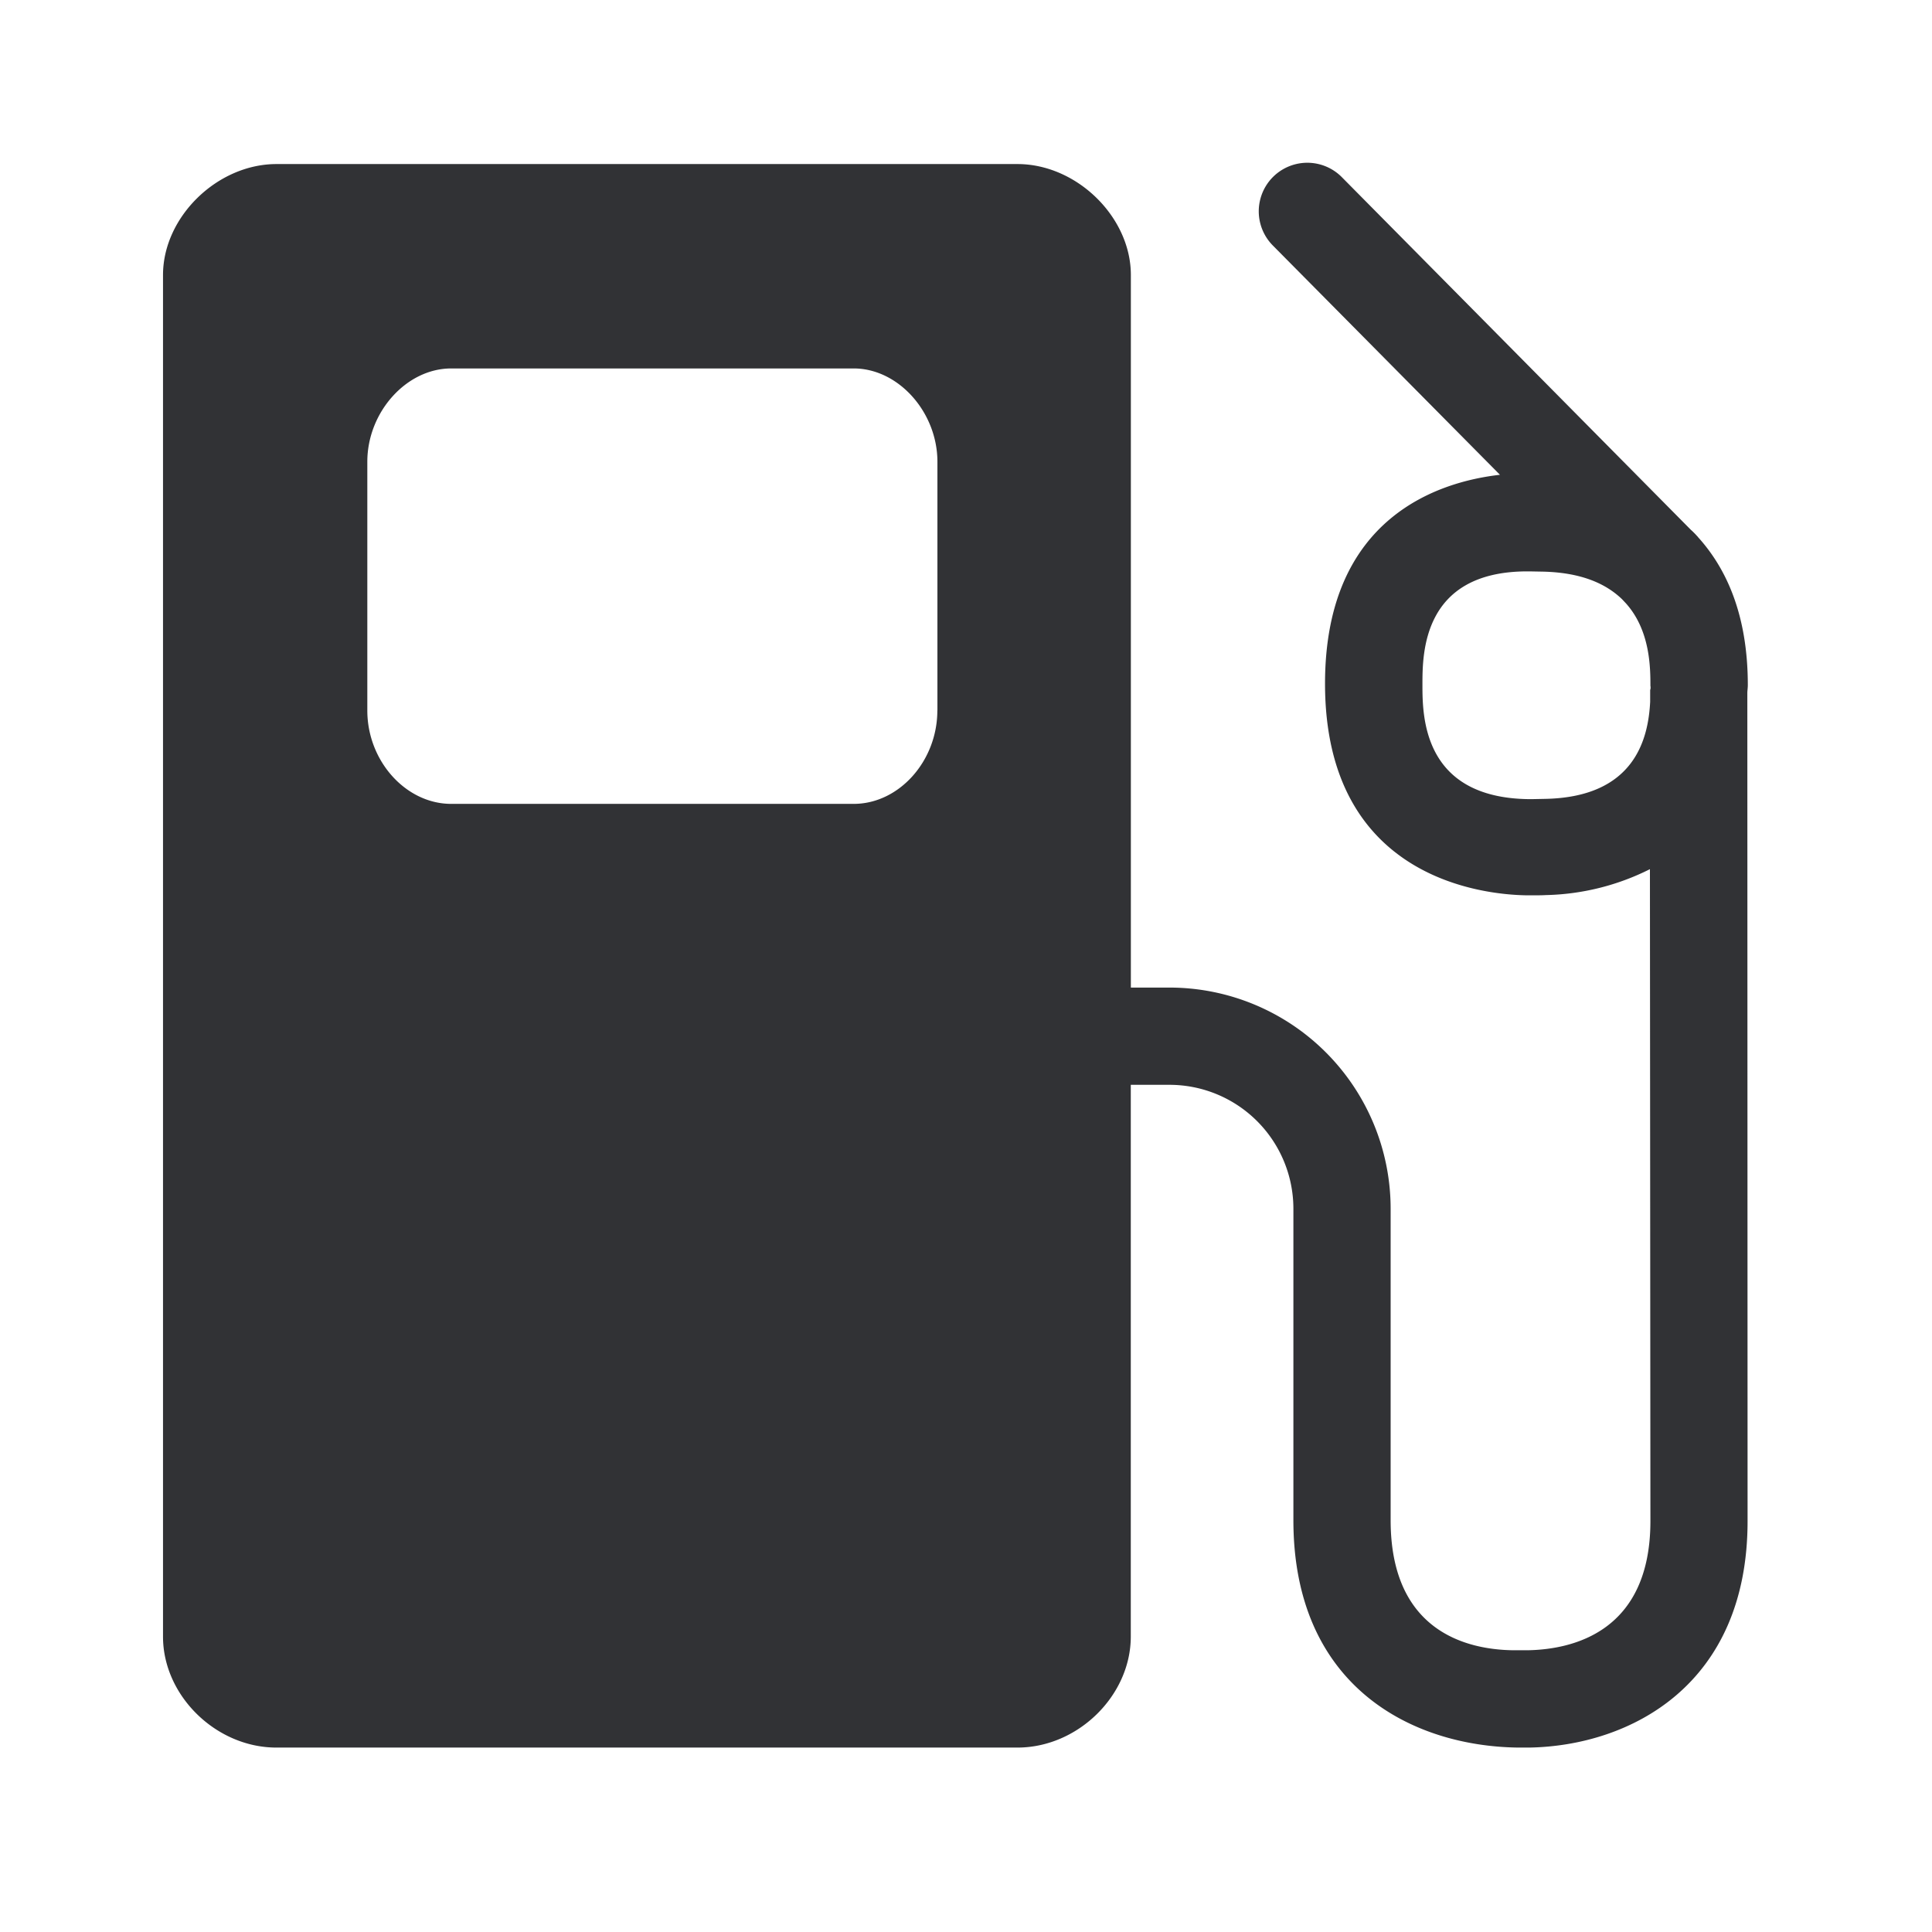 <svg width="24" height="24" fill="none" xmlns="http://www.w3.org/2000/svg"><path fill-rule="evenodd" clip-rule="evenodd" d="M21.709 8.564c-.002.017-.003.034-.003.052l.003 10.28c0 2.04-1.46 2.79-2.709 2.813h-.143c-1.327-.017-2.79-.768-2.79-2.824v-3.874a1.54 1.54 0 0 0-1.54-1.535h-.48v6.854c0 .734-.658 1.379-1.408 1.379H3.434c-.75 0-1.409-.645-1.409-1.378V3.416c0-.72.673-1.378 1.41-1.378h9.204c.737 0 1.409.658 1.409 1.378v8.852h.479a2.748 2.748 0 0 1 2.748 2.742v3.874c0 1.387.952 1.608 1.52 1.616h.183c.568-.01 1.524-.235 1.524-1.605l-.006-8.098a3.021 3.021 0 0 1-1.291.322c-.05.003-.11.003-.168.003h-.073c-.527-.008-2.504-.199-2.504-2.63 0-2.076 1.428-2.51 2.173-2.594L15.81 3.048a.602.602 0 1 1 .86-.846l4.333 4.378c.028.025.053.05.078.078l.009.009c0 .002 0 .002.003.005.355.392.619.97.619 1.84 0 .019-.002.036-.003.052Zm-10.065.262c0 .628-.476 1.16-1.039 1.16h-5c-.563 0-1.042-.532-1.042-1.16v-3.09c0-.616.485-1.159 1.042-1.159h5c.555 0 1.04.543 1.04 1.16v3.09Zm8.86-.277-.002.013a.04.04 0 0 0-.003.012v.143c-.023.451-.185 1.188-1.311 1.207l-.149.003h-.056c-1.313-.02-1.313-1.039-1.313-1.423 0-.384 0-1.398 1.288-1.406h.045l.162.003c.482.011.785.151.984.342l.047.05c.303.336.306.798.306 1.028.002.003.002.017.002.028Z" fill="#313235"/></svg>